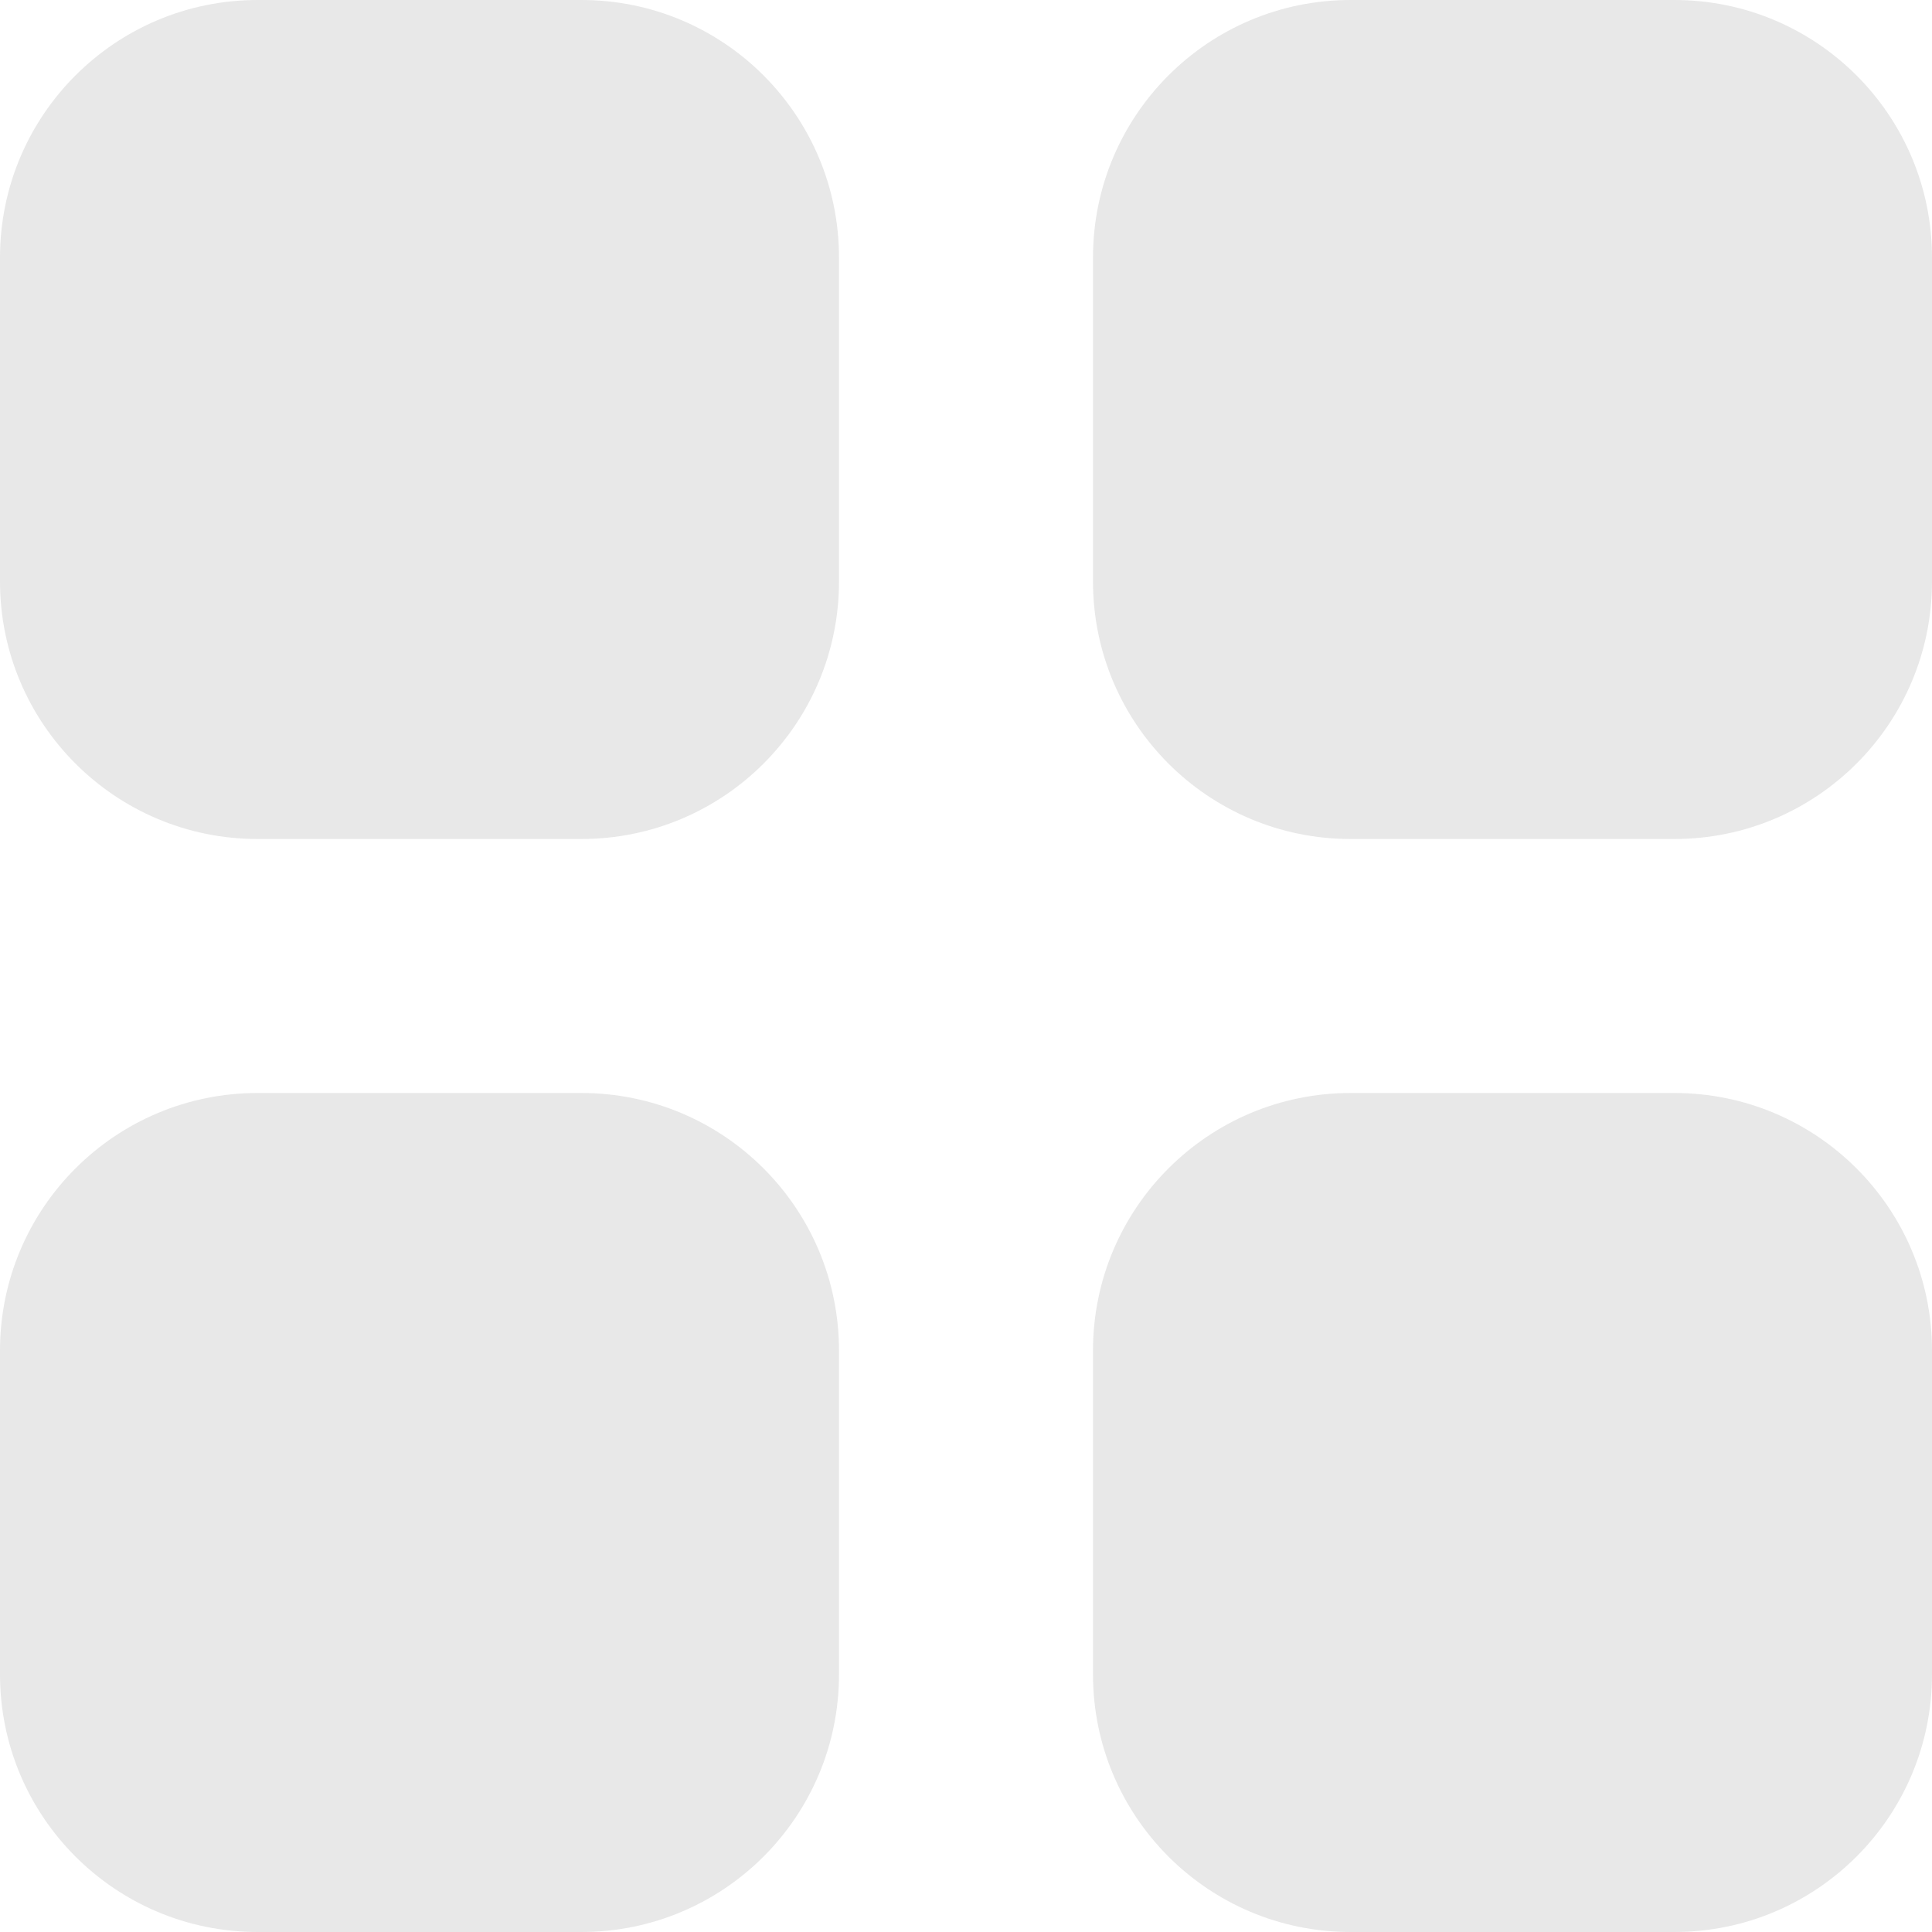 <svg width="30" height="30" viewBox="0 0 30 30" fill="none" xmlns="http://www.w3.org/2000/svg">
<path fill-rule="evenodd" clip-rule="evenodd" d="M20.972 16.972C18.762 16.972 16.972 18.762 16.972 20.972L16.972 26C16.972 28.209 18.762 30 20.972 30L26 30C28.209 30 30 28.209 30 26L30 20.972C30 18.762 28.209 16.972 26 16.972L20.972 16.972ZM16.972 4C16.972 1.791 18.762 -4.91207e-07 20.972 -3.94643e-07L26 -1.74846e-07C28.209 -7.82811e-08 30 1.791 30 4L30 9.028C30 11.238 28.209 13.028 26 13.028L20.972 13.028C18.762 13.028 16.972 11.238 16.972 9.028L16.972 4ZM4 -1.1365e-06C1.791 -1.23306e-06 -4.7762e-05 1.791 -4.78586e-05 4L-4.80784e-05 9.028C-4.81749e-05 11.238 1.791 13.028 4 13.028L9.028 13.028C11.238 13.028 13.028 11.238 13.028 9.028L13.028 4C13.028 1.791 11.238 -8.20136e-07 9.028 -9.16701e-07L4 -1.1365e-06ZM4 16.972C1.791 16.972 -4.85039e-05 18.762 -4.86004e-05 20.972L-4.88202e-05 26C-4.89168e-05 28.209 1.791 30 4 30L9.028 30C11.238 30 13.028 28.209 13.028 26L13.028 20.972C13.028 18.762 11.238 16.972 9.028 16.972L4 16.972Z" fill="#D9D9D9" fill-opacity="0.6"/>
</svg>
